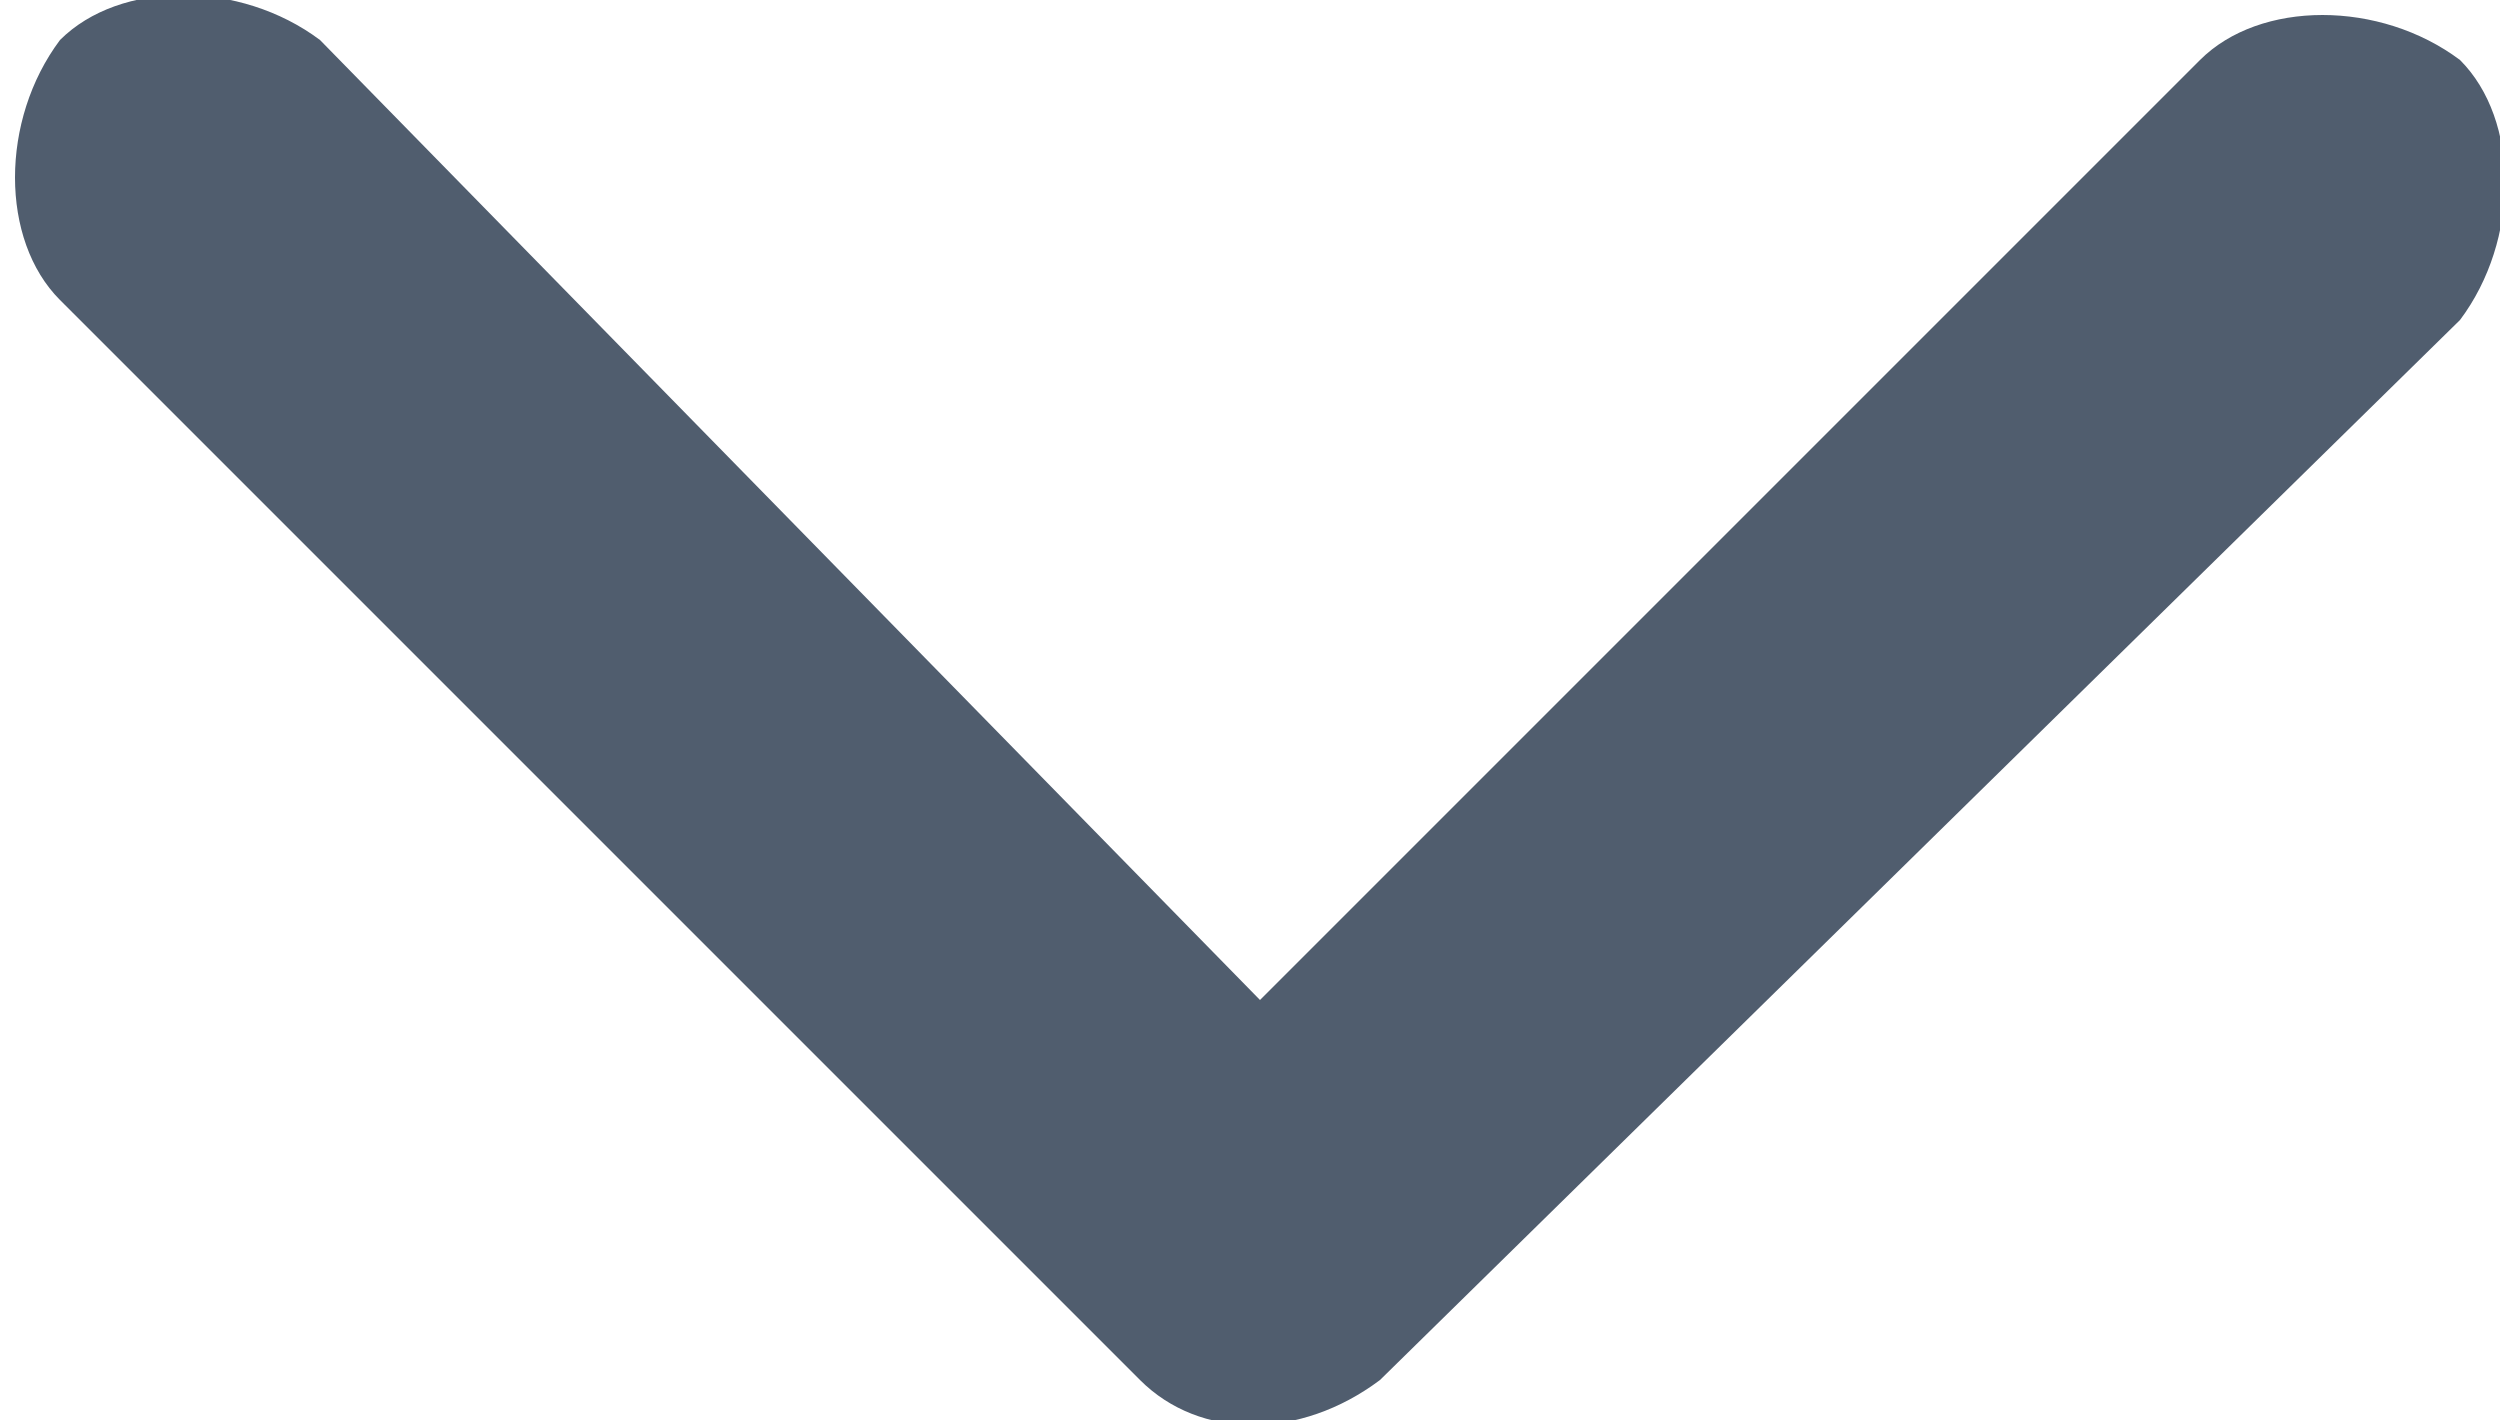 <?xml version="1.0" encoding="utf-8"?>
<!-- Generator: Adobe Illustrator 25.0.0, SVG Export Plug-In . SVG Version: 6.00 Build 0)  -->
<svg version="1.1" id="Layer_1" xmlns="http://www.w3.org/2000/svg" xmlns:xlink="http://www.w3.org/1999/xlink" x="0px" y="0px"
	 viewBox="0 0 12.5 7.1" style="enable-background:new 0 0 12.5 7.1;" xml:space="preserve">
<style type="text/css">
	.st0{fill:#505D6E;}
</style>
<path id="Icon_ionic-ios-arrow-back" class="st0" d="M6.3,5L11,0.3c0.3-0.3,0.9-0.3,1.3,0c0.3,0.3,0.3,0.9,0,1.3L6.9,6.9
	C6.5,7.2,6,7.2,5.7,6.9L0.3,1.5c-0.3-0.3-0.3-0.9,0-1.3c0.3-0.3,0.9-0.3,1.3,0l0,0L6.3,5z"/>
</svg>
